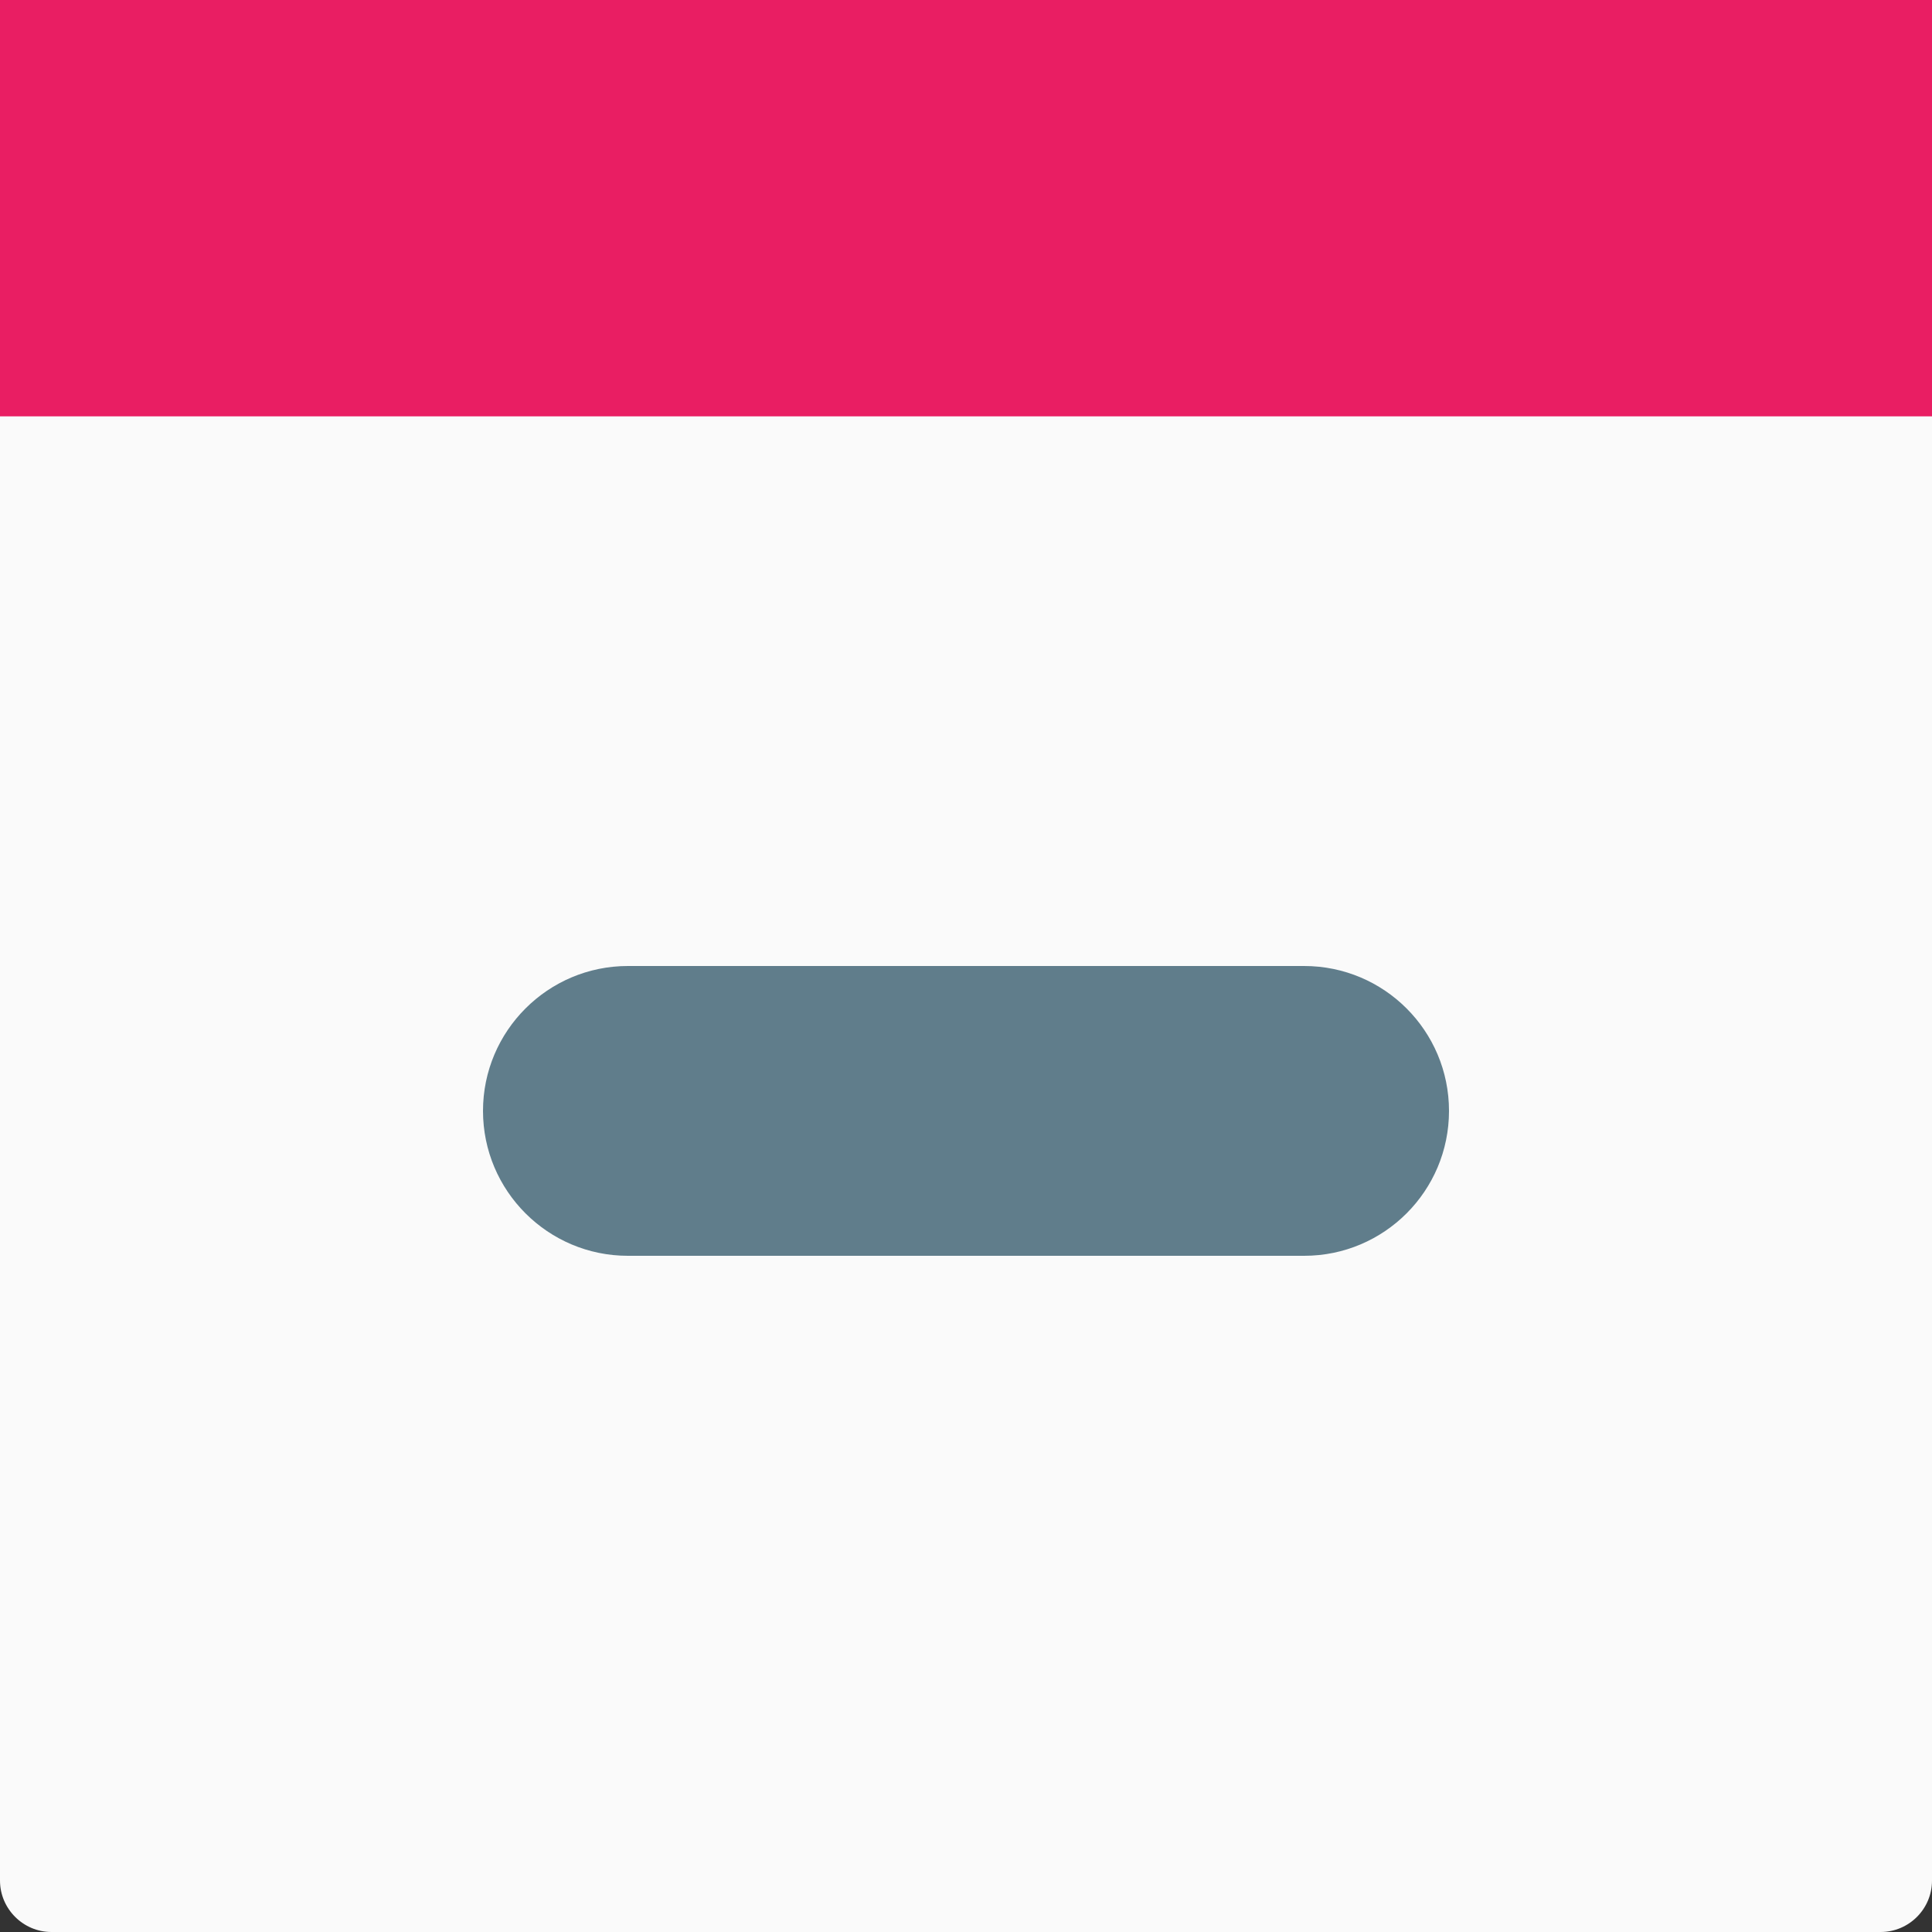 <svg xmlns="http://www.w3.org/2000/svg" xmlns:xlink="http://www.w3.org/1999/xlink" width="100%" height="100%" viewBox="0 0 80 80" fit="" preserveAspectRatio="xMidYMid meet" focusable="false">
  <rect x="0" y="0" width="80" height="80" fill="#333333" stroke="none"/>
  <defs>
    <path d="M77.87 0C79.05 0 80 .95 80 2.13v75.74c0 1.17-.95 2.13-2.13 2.13H2.13C.96 80 0 79.04 0 77.87V2.13C0 .95.96 0 2.13 0h75.74z" id="a"></path>
    <path d="M54 40c3.32 0 6 2.69 6 6 0 1.2 0-1.2 0 0 0 3.31-2.68 6-6 6H26c-3.31 0-6-2.69-6-6 0-1.2 0 1.2 0 0 0-3.31 2.69-6 6-6h28z" id="b"></path>
    <path d="M0 0h80v17.24H0V0z" id="c"></path>
  </defs>
  <use xlink:href="#a" fill="#FAFAFA" class="docs-theme-icon-background"></use>
  <use xlink:href="#b" fill="#607D8B" class="docs-theme-icon-button"></use>
  <use xlink:href="#c" fill="#E91E63" class="docs-theme-icon-toolbar"></use>
</svg>

